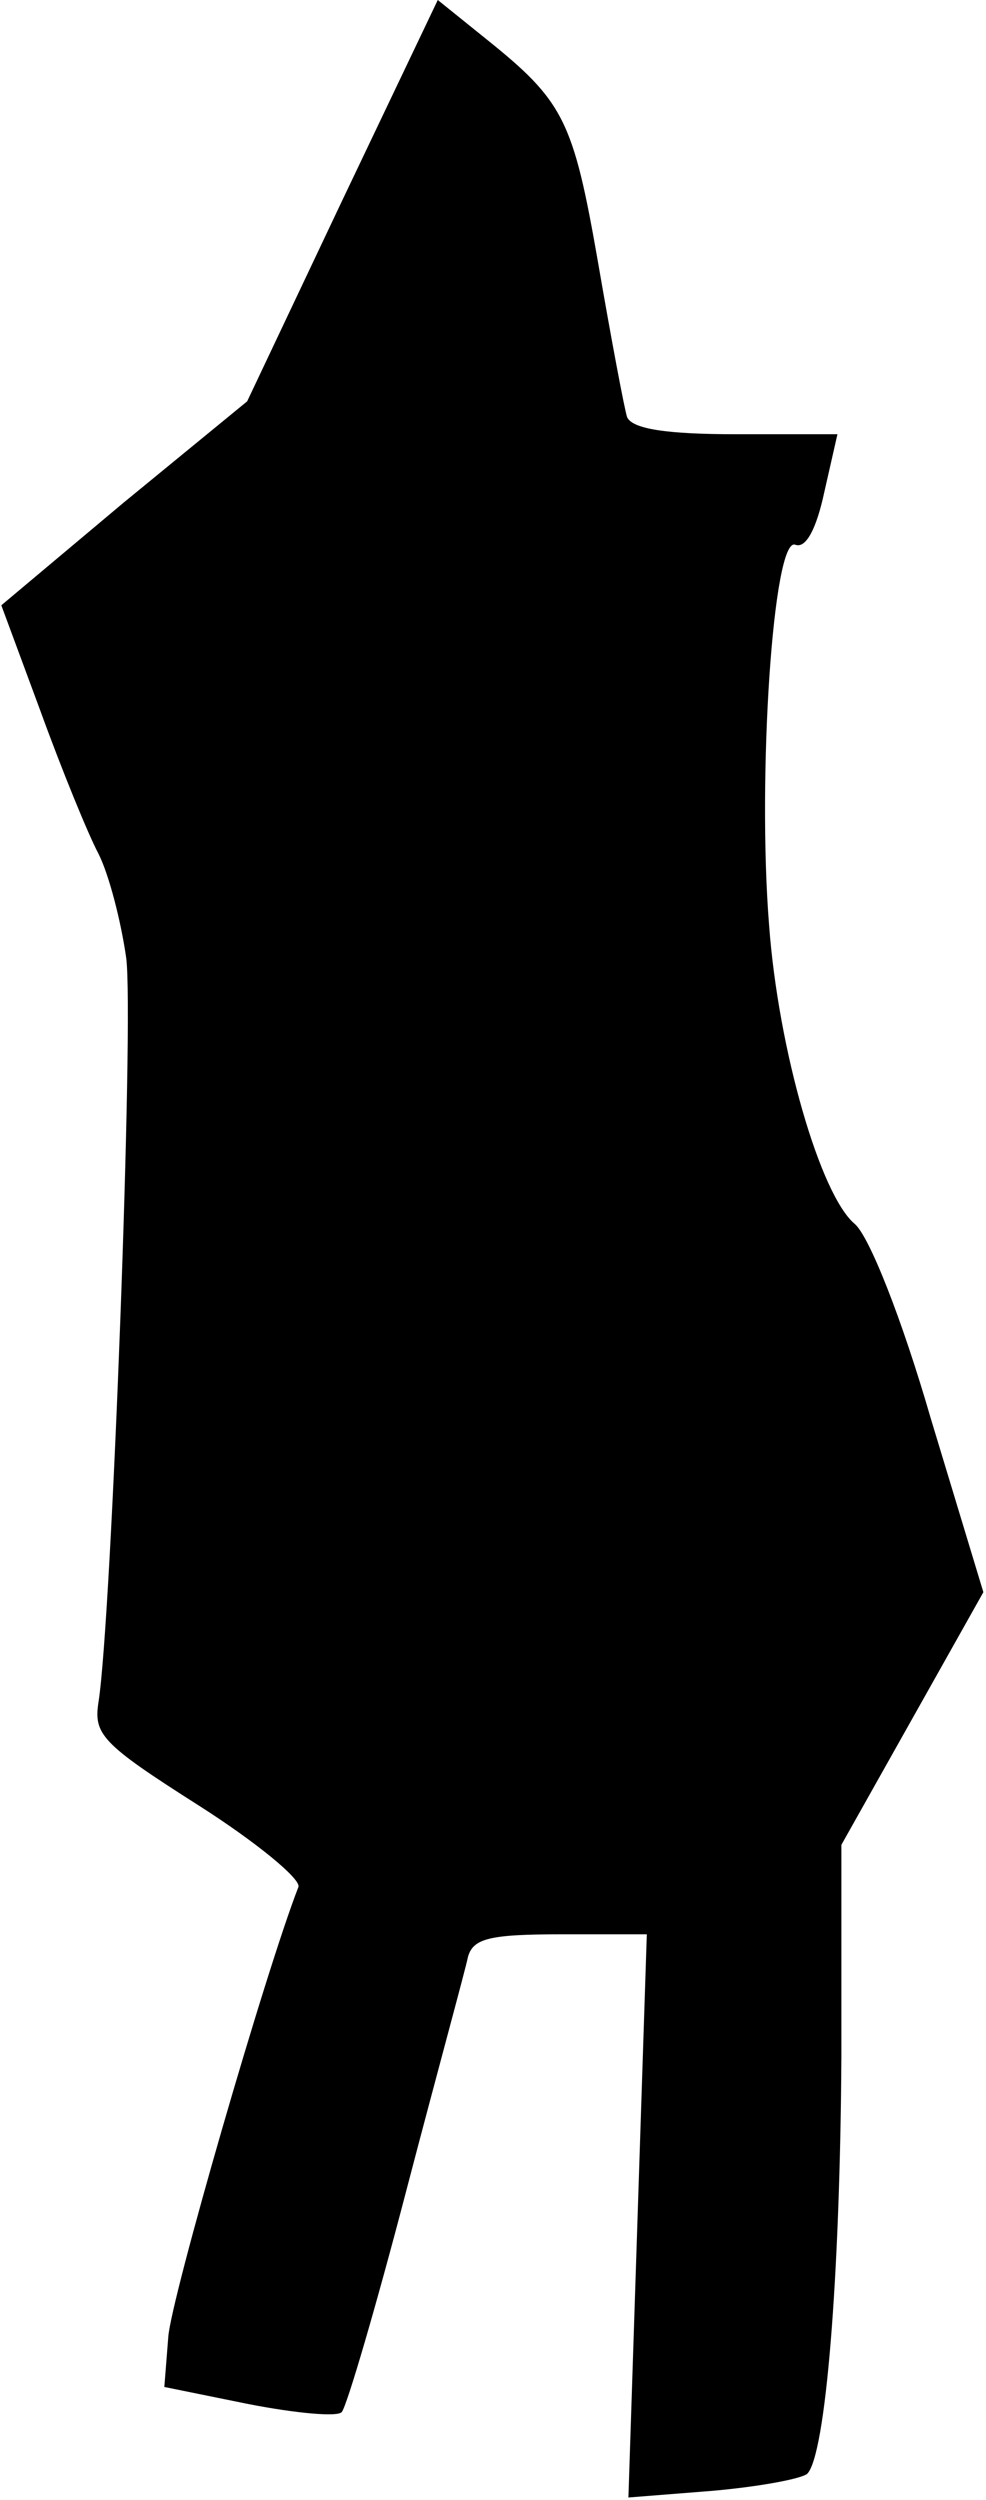 <?xml version="1.0" standalone="no"?>
<!DOCTYPE svg PUBLIC "-//W3C//DTD SVG 20010904//EN"
 "http://www.w3.org/TR/2001/REC-SVG-20010904/DTD/svg10.dtd">
<svg version="1.0" xmlns="http://www.w3.org/2000/svg"
 width="75pt" height="190pt" viewBox="0 0 75 190"
 preserveAspectRatio="xMidYMid meet">
<g transform="translate(0,190) scale(0.1,-0.1)"
fill="#000000" stroke="none">
<path fill="#000000" stroke="none" d="M260 1747 l-72 -152 -94 -77 -93 -78
30 -81 c16 -44 36 -93 44 -108 8 -16 17 -51 21 -79 6 -46 -11 -500 -21 -565
-4 -25 2 -32 76 -79 44 -28 78 -56 76 -62 -25 -64 -97 -313 -99 -342 l-3 -38
64 -13 c36 -7 68 -10 71 -6 4 5 26 80 49 168 23 88 45 168 47 178 4 14 17 17
71 17 l65 0 -7 -214 -7 -214 63 5 c35 3 68 9 73 13 14 14 25 148 26 317 l0
161 54 96 54 96 -40 132 c-22 76 -47 139 -58 148 -26 22 -58 132 -65 227 -9
112 3 296 20 289 8 -3 16 12 22 40 l10 44 -77 0 c-53 0 -79 4 -83 13 -2 6 -12
59 -22 117 -19 109 -26 123 -86 171 l-36 29 -73 -153z"/>
</g>
</svg>
